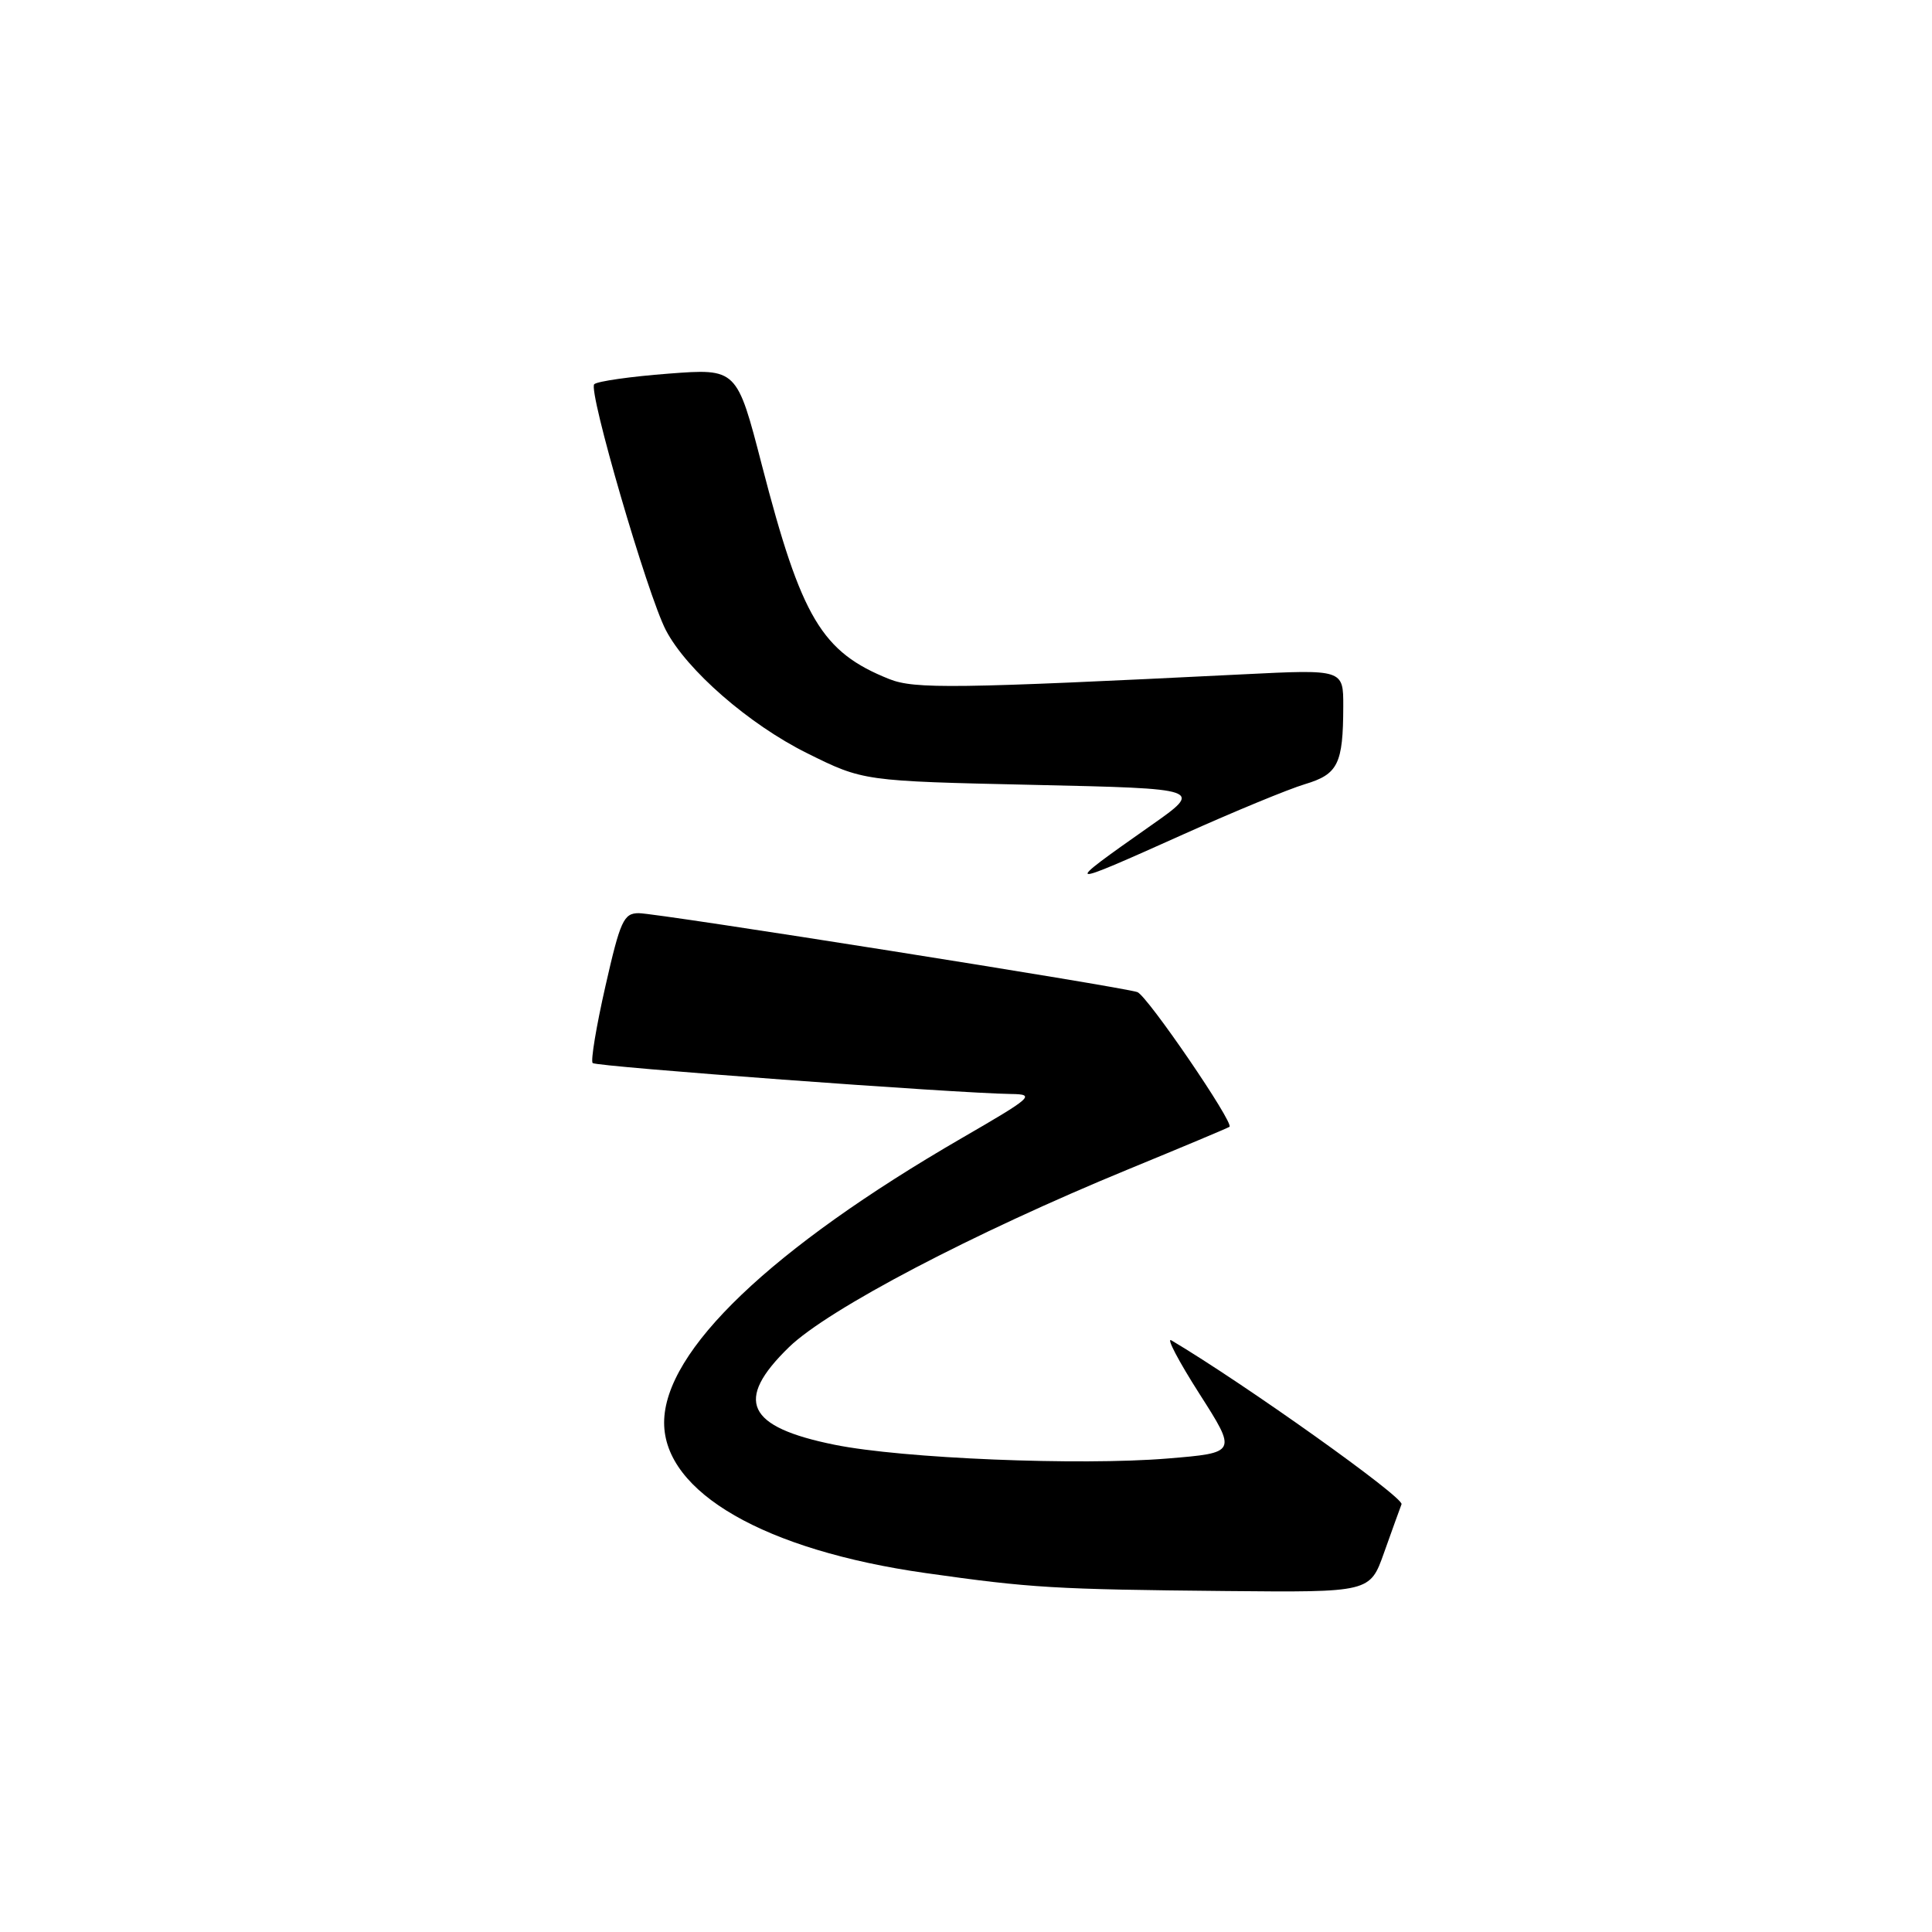 <?xml version="1.0" encoding="UTF-8" standalone="no"?>
<!DOCTYPE svg PUBLIC "-//W3C//DTD SVG 1.1//EN" "http://www.w3.org/Graphics/SVG/1.1/DTD/svg11.dtd" >
<svg xmlns="http://www.w3.org/2000/svg" xmlns:xlink="http://www.w3.org/1999/xlink" version="1.1" viewBox="0 0 256 256">
 <g >
 <path fill="currentColor"
d=" M 183.39 205.75 C 184.42 202.86 185.46 199.97 185.71 199.32 C 186.05 198.42 164.95 183.39 155.21 177.60 C 154.50 177.18 156.17 180.36 158.92 184.67 C 163.92 192.50 163.92 192.50 154.71 193.26 C 143.02 194.22 119.58 193.26 110.60 191.44 C 98.91 189.08 97.27 185.58 104.54 178.51 C 109.73 173.47 128.98 163.38 149.50 154.94 C 156.65 152.00 162.68 149.47 162.91 149.31 C 163.57 148.84 152.03 131.95 150.71 131.46 C 148.81 130.77 87.13 121.00 84.64 121.00 C 82.64 121.00 82.19 122.00 80.22 130.68 C 79.01 136.00 78.25 140.58 78.53 140.86 C 79.01 141.34 126.68 144.86 133.98 144.96 C 137.24 145.00 136.81 145.38 127.48 150.78 C 102.18 165.43 88.00 178.98 88.00 188.51 C 88.00 197.75 101.35 205.42 122.66 208.44 C 136.63 210.42 139.71 210.60 162.52 210.82 C 181.53 211.00 181.53 211.00 183.39 205.75 Z  M 156.81 110.55 C 163.49 107.55 170.73 104.56 172.90 103.91 C 177.30 102.59 177.97 101.24 177.99 93.60 C 178.00 88.69 178.00 88.69 164.75 89.35 C 126.49 91.25 121.19 91.32 117.83 89.98 C 108.87 86.40 106.20 81.91 100.96 61.66 C 97.64 48.82 97.64 48.82 88.57 49.51 C 83.58 49.89 79.16 50.52 78.74 50.91 C 77.89 51.70 85.79 78.81 88.23 83.50 C 90.98 88.78 99.26 95.99 106.94 99.80 C 114.39 103.50 114.39 103.50 136.93 104.00 C 159.46 104.50 159.46 104.50 152.48 109.40 C 140.63 117.73 140.74 117.76 156.81 110.55 Z "/>
</g>
</svg>